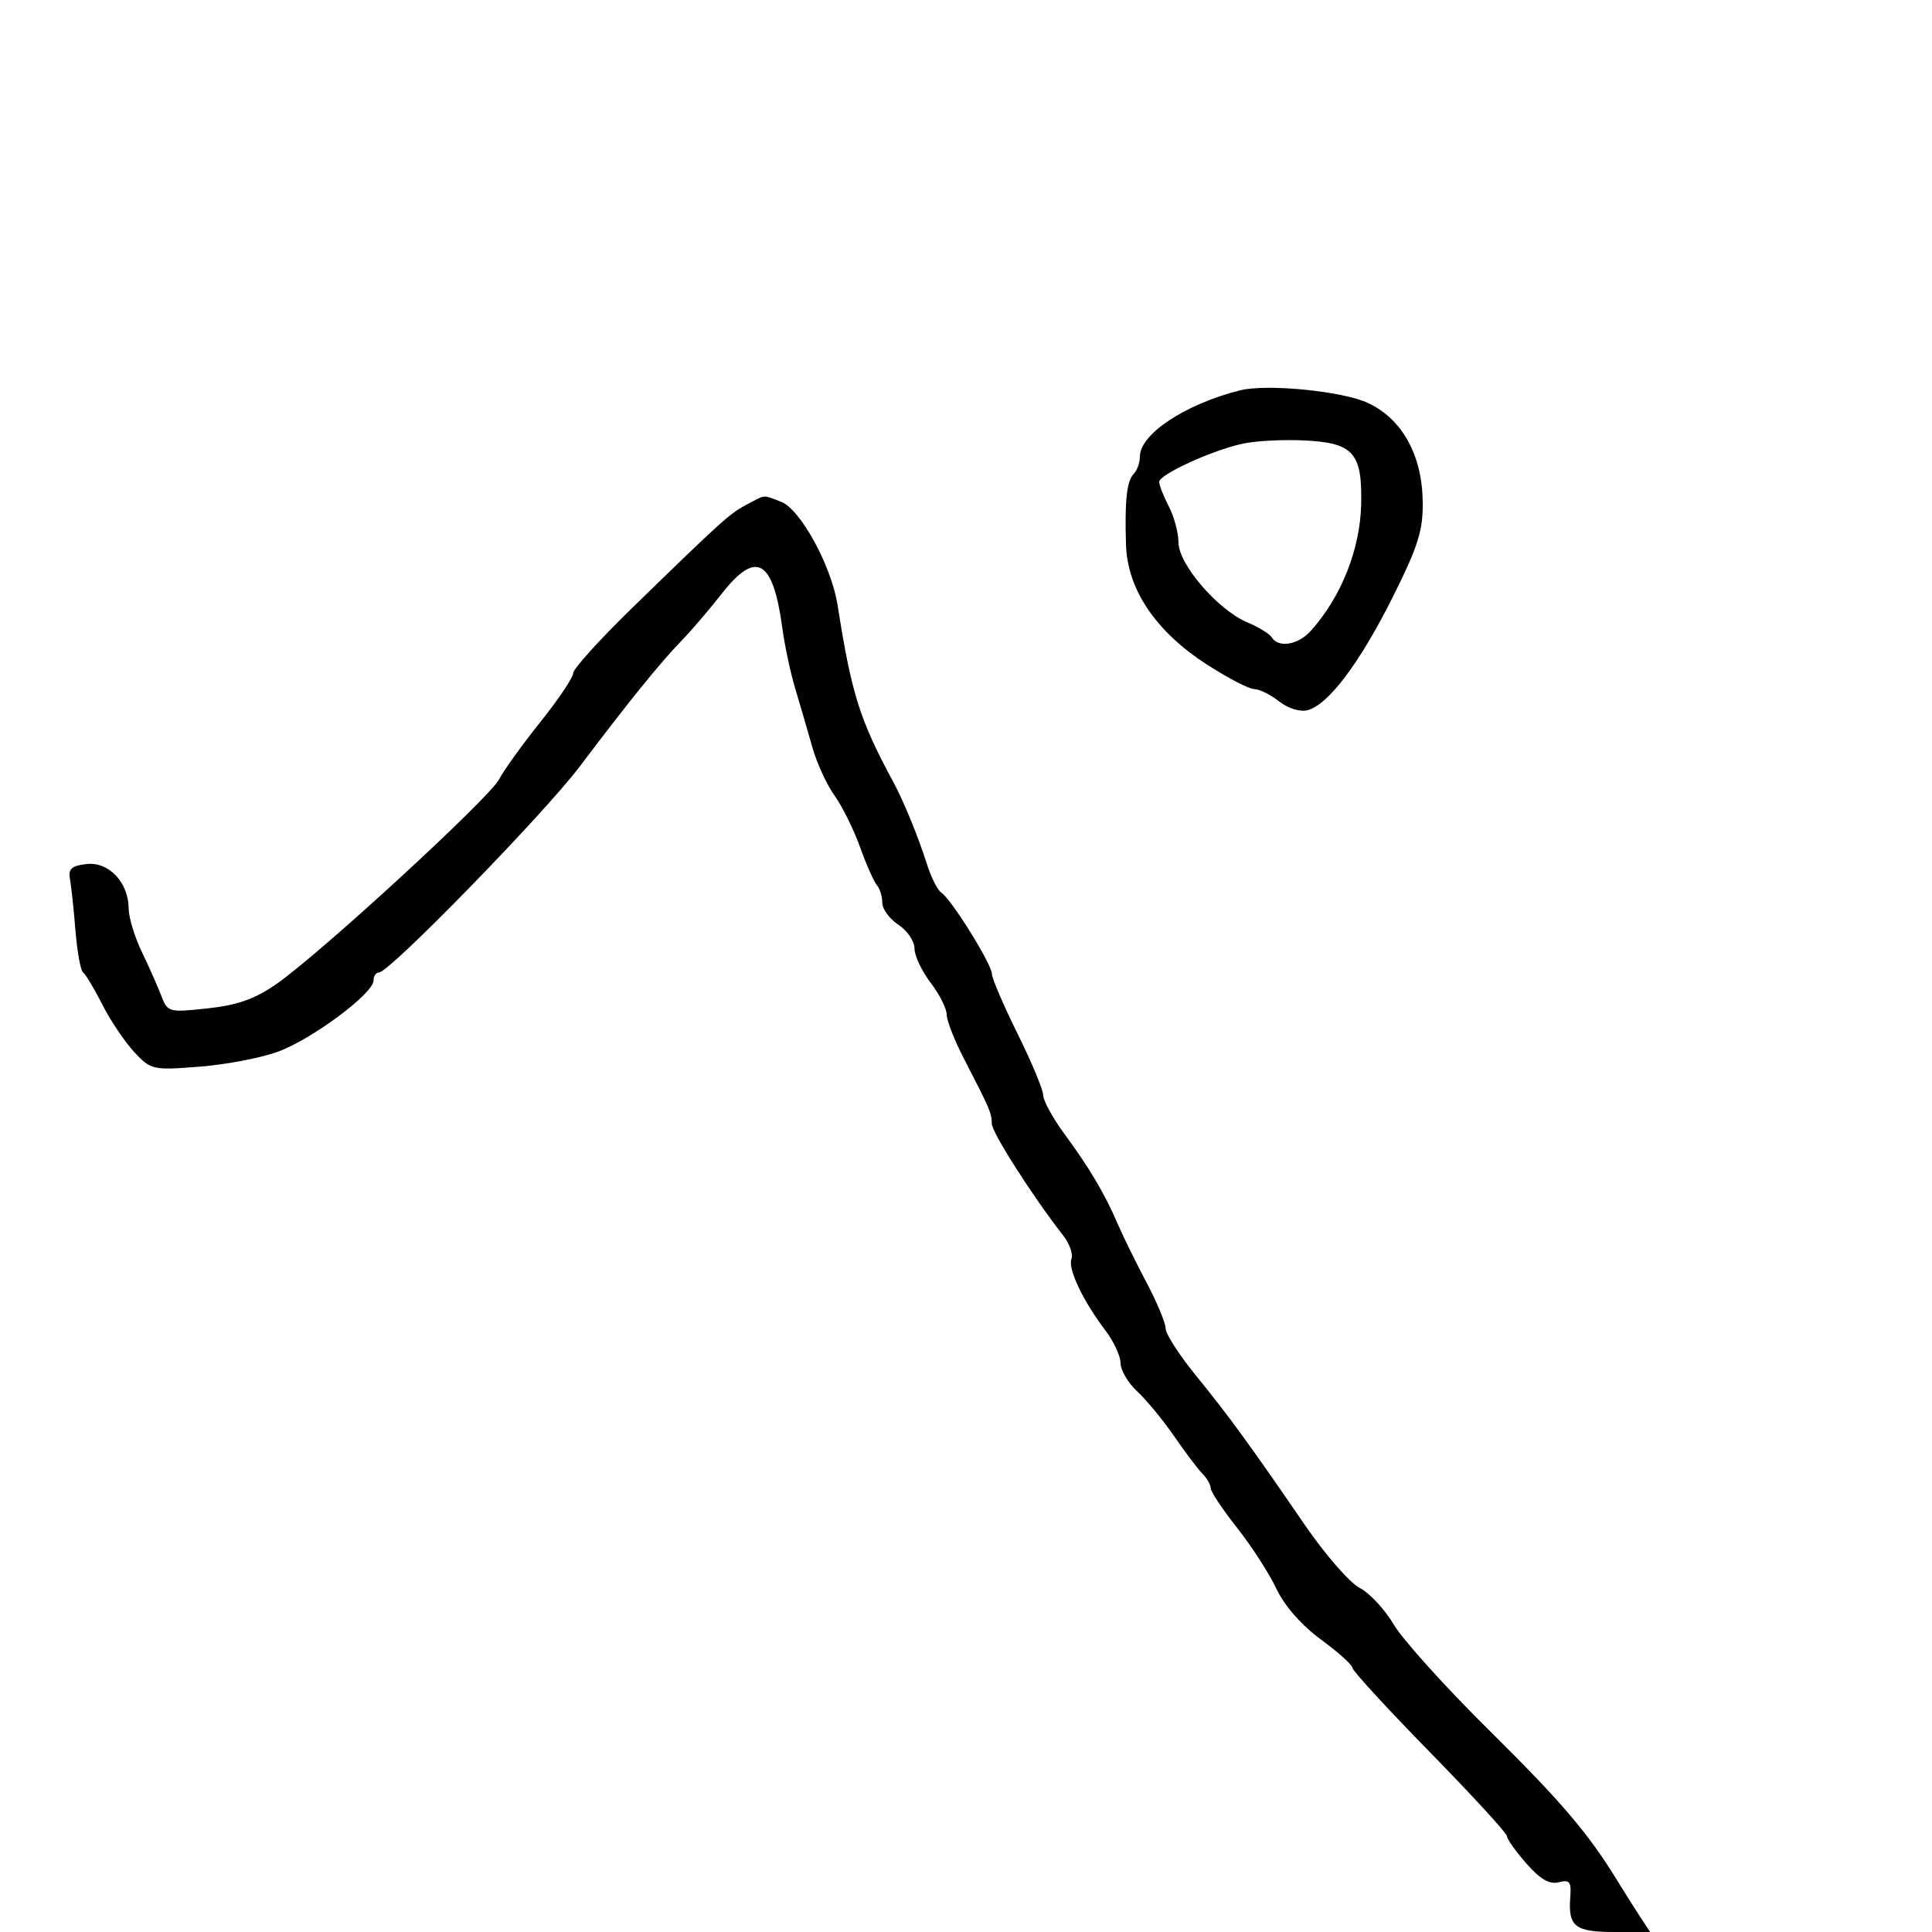 <svg xmlns="http://www.w3.org/2000/svg" width="300" height="300" viewBox="0 0 300 300" version="1.1">
	<path d="M 192.500 60.623 C 183.986 62.784, 177 67.417, 177 70.904 C 177 71.837, 176.581 73.027, 176.068 73.550 C 174.964 74.675, 174.633 77.661, 174.844 84.579 C 175.057 91.513, 179.454 98.045, 187.345 103.145 C 190.626 105.265, 193.957 107, 194.747 107 C 195.538 107, 197.273 107.856, 198.604 108.903 C 199.997 109.999, 201.880 110.583, 203.040 110.279 C 206.259 109.437, 211.158 102.931, 216.263 92.715 C 220.228 84.782, 220.987 82.362, 220.919 77.868 C 220.811 70.658, 217.749 65.111, 212.494 62.607 C 208.557 60.731, 196.707 59.555, 192.500 60.623 M 193 68.884 C 188.215 69.919, 180 73.676, 180 74.829 C 180 75.348, 180.672 77.060, 181.494 78.636 C 182.315 80.211, 182.990 82.736, 182.994 84.247 C 183.001 87.621, 189.138 94.736, 193.682 96.638 C 195.432 97.370, 197.146 98.427, 197.491 98.985 C 198.516 100.645, 201.561 100.143, 203.506 97.993 C 208.237 92.765, 211.209 85.314, 211.363 78.291 C 211.540 70.251, 210.140 68.723, 202.280 68.380 C 199.101 68.241, 194.925 68.468, 193 68.884 M 116 78.323 C 113.319 79.729, 112.197 80.740, 98.154 94.410 C 93.119 99.310, 89 103.866, 89 104.532 C 89 105.199, 86.704 108.615, 83.899 112.123 C 81.093 115.630, 78.206 119.642, 77.483 121.038 C 75.996 123.908, 49.876 147.925, 43 152.745 C 39.632 155.105, 36.933 156.069, 32.273 156.576 C 26.214 157.235, 26.020 157.183, 25.053 154.640 C 24.507 153.203, 23.146 150.137, 22.030 147.826 C 20.913 145.515, 19.990 142.471, 19.978 141.062 C 19.942 136.995, 16.884 133.773, 13.432 134.166 C 11.122 134.429, 10.578 134.924, 10.867 136.500 C 11.069 137.600, 11.451 141.200, 11.717 144.500 C 11.983 147.800, 12.517 150.725, 12.904 151 C 13.291 151.275, 14.637 153.525, 15.894 156 C 17.151 158.475, 19.376 161.786, 20.840 163.358 C 23.428 166.139, 23.703 166.201, 31 165.631 C 35.125 165.309, 40.641 164.248, 43.257 163.273 C 48.543 161.303, 58 154.245, 58 152.270 C 58 151.571, 58.389 151, 58.864 151 C 60.473 151, 84.462 126.382, 90 119.049 C 97.681 108.876, 102.437 102.998, 105.817 99.500 C 107.411 97.850, 110.205 94.588, 112.025 92.250 C 117.414 85.330, 120.041 86.812, 121.489 97.591 C 121.852 100.291, 122.759 104.525, 123.505 107 C 124.251 109.475, 125.433 113.525, 126.131 116 C 126.829 118.475, 128.375 121.850, 129.567 123.500 C 130.758 125.150, 132.542 128.750, 133.532 131.500 C 134.521 134.250, 135.706 136.927, 136.165 137.450 C 136.624 137.972, 137 139.200, 137 140.177 C 137 141.154, 138.125 142.691, 139.500 143.592 C 140.875 144.493, 142 146.148, 142 147.271 C 142 148.393, 143.125 150.786, 144.500 152.589 C 145.875 154.392, 147 156.618, 147 157.536 C 147 158.454, 148.197 161.522, 149.661 164.353 C 153.717 172.197, 154 172.859, 154 174.477 C 154 175.833, 160.447 185.930, 165.070 191.814 C 166.070 193.086, 166.656 194.733, 166.372 195.474 C 165.786 197, 168.162 202.007, 171.648 206.594 C 172.942 208.296, 174 210.580, 174 211.670 C 174 212.760, 175.173 214.742, 176.606 216.076 C 178.040 217.409, 180.606 220.525, 182.309 223 C 184.012 225.475, 185.989 228.095, 186.702 228.821 C 187.416 229.548, 188 230.574, 188 231.101 C 188 231.628, 189.841 234.388, 192.091 237.235 C 194.342 240.082, 197.090 244.341, 198.199 246.699 C 199.440 249.340, 202.094 252.367, 205.107 254.579 C 207.798 256.554, 210 258.532, 210 258.974 C 210 259.416, 215.400 265.297, 222 272.041 C 228.600 278.786, 234 284.670, 234 285.117 C 234 285.565, 235.358 287.477, 237.017 289.367 C 239.159 291.806, 240.618 292.651, 242.043 292.279 C 243.744 291.834, 244.017 292.197, 243.829 294.655 C 243.487 299.149, 244.577 300, 250.674 300 L 256.230 300 254.611 297.528 C 253.720 296.169, 252.206 293.772, 251.246 292.202 C 246.647 284.681, 242.560 279.878, 231.208 268.654 C 224.447 261.969, 217.792 254.590, 216.419 252.256 C 215.046 249.921, 212.662 247.359, 211.121 246.563 C 209.580 245.766, 205.756 241.376, 202.623 236.807 C 194.012 224.252, 190.819 219.871, 185.687 213.570 C 183.109 210.406, 181 207.128, 181 206.285 C 181 205.443, 179.658 202.222, 178.018 199.127 C 176.377 196.032, 174.361 191.925, 173.536 190 C 171.559 185.383, 169.170 181.355, 165.231 176 C 163.454 173.583, 161.992 170.907, 161.983 170.053 C 161.974 169.199, 160.182 164.900, 158 160.500 C 155.818 156.100, 154.026 151.916, 154.017 151.202 C 153.997 149.696, 147.652 139.521, 146.156 138.596 C 145.600 138.253, 144.610 136.291, 143.955 134.236 C 142.589 129.952, 140.325 124.412, 138.750 121.500 C 133.491 111.776, 132.238 107.809, 130.067 94 C 129.104 87.873, 124.294 79.062, 121.288 77.919 C 118.358 76.805, 118.986 76.757, 116 78.323" stroke="none" fill="black" fill-rule="evenodd"/>
</svg>